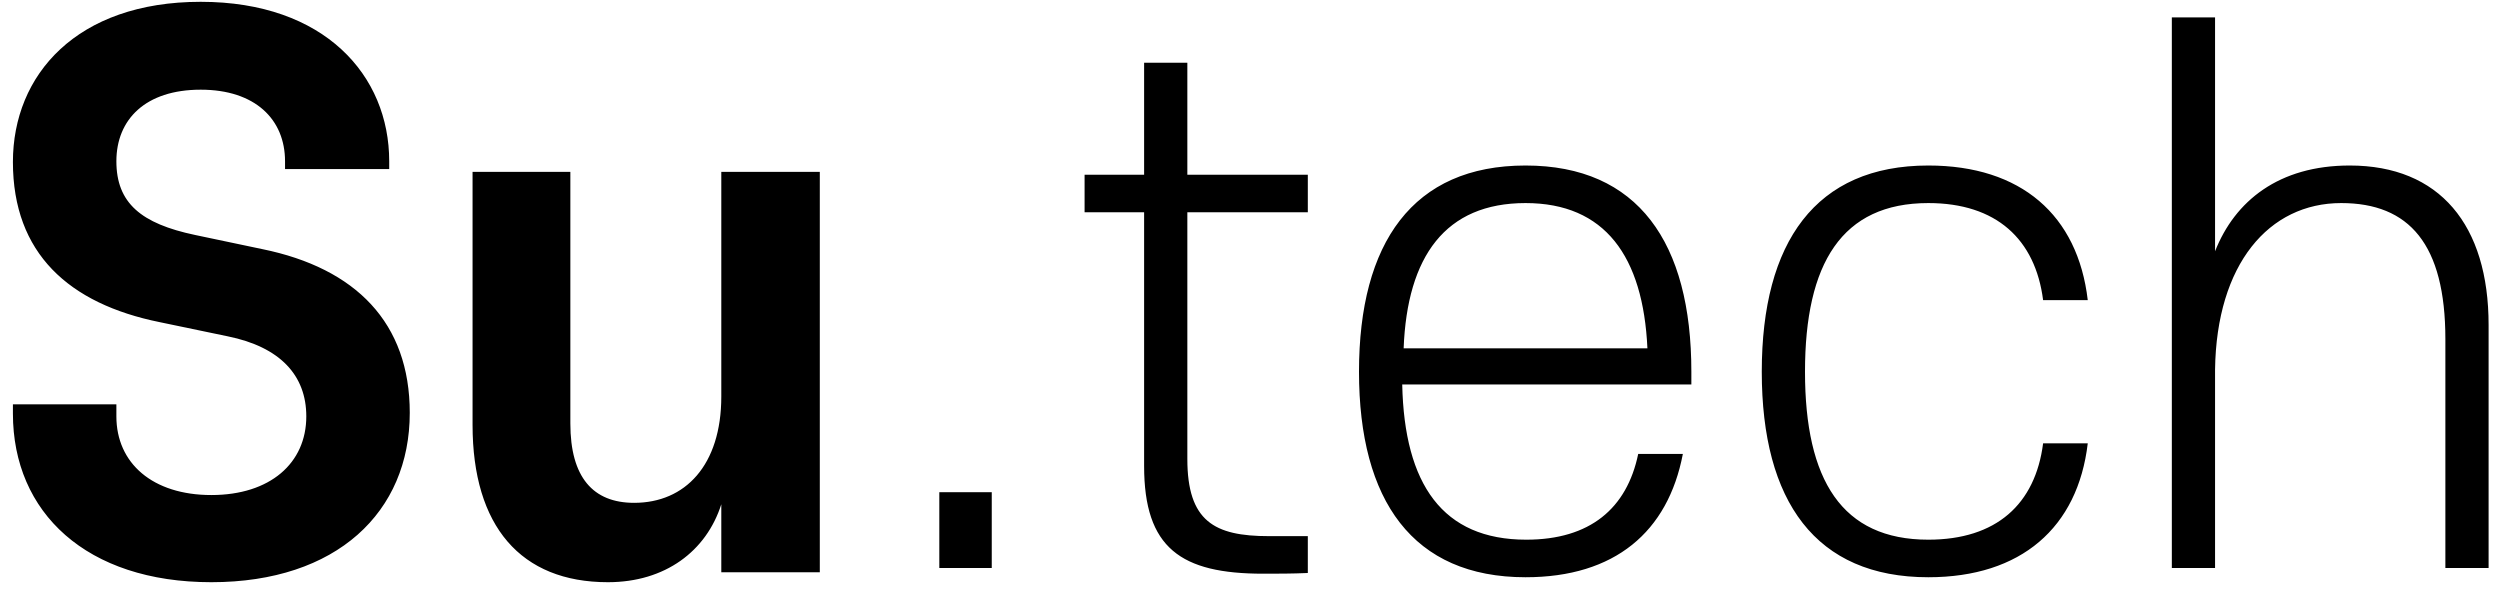 <svg width="127" height="30" viewBox="0 0 127 30" fill="none" xmlns="http://www.w3.org/2000/svg">
<path d="M20.816 20.972C20.816 26.012 17.108 29.576 10.736 29.576C4.4 29.576 0.656 26.048 0.656 21.008V20.54H5.912V21.152C5.912 23.528 7.748 25.148 10.736 25.148C13.724 25.148 15.56 23.528 15.56 21.152C15.56 19.064 14.228 17.624 11.564 17.084L8.108 16.364C3.5 15.428 0.656 12.872 0.656 8.228C0.656 3.8 3.896 0.092 10.196 0.092C16.496 0.092 19.772 3.836 19.772 8.192V8.588H14.48V8.192C14.48 6.068 12.968 4.556 10.196 4.556C7.388 4.556 5.912 6.068 5.912 8.192C5.912 10.316 7.172 11.36 9.908 11.936L13.328 12.656C18.08 13.628 20.816 16.4 20.816 20.972ZM24.006 21.584V8.732H28.974V21.512C28.974 24.248 30.126 25.544 32.214 25.544C34.806 25.544 36.642 23.636 36.642 20.144V8.732H41.646V29.072H36.642V25.616C35.886 27.992 33.798 29.576 30.882 29.576C26.454 29.576 24.006 26.732 24.006 21.584ZM50.381 25.004V28.856H47.717V25.004H50.381ZM60.317 10.784V23.312C60.317 26.48 61.685 27.236 64.457 27.236H66.437V29.108C65.681 29.144 64.853 29.144 64.169 29.144C59.993 29.144 58.121 27.848 58.121 23.672V10.784H55.097V8.876H58.121V3.188H60.317V8.876H66.437V10.784H60.317ZM85.921 19.532H71.233C71.341 24.608 73.285 27.416 77.533 27.416C80.773 27.416 82.645 25.832 83.221 23.06H85.489C84.733 27.02 82.033 29.324 77.497 29.324C71.773 29.324 69.037 25.436 69.037 18.884C69.037 12.332 71.773 8.408 77.497 8.408C83.221 8.408 85.921 12.332 85.921 18.884V19.532ZM77.497 10.316C73.429 10.316 71.485 13.016 71.305 17.696H83.689C83.473 13.016 81.529 10.316 77.497 10.316ZM89.498 18.884C89.498 12.296 92.234 8.408 97.958 8.408C102.674 8.408 105.554 10.928 106.058 15.248H103.79C103.394 12.152 101.414 10.316 97.958 10.316C93.566 10.316 91.694 13.376 91.694 18.884C91.694 24.392 93.566 27.416 97.958 27.416C101.414 27.416 103.394 25.616 103.79 22.52H106.058C105.554 26.804 102.674 29.324 97.958 29.324C92.234 29.324 89.498 25.472 89.498 18.884ZM126.421 16.508V28.856H124.225V17.228C124.225 12.404 122.389 10.316 118.933 10.316C115.261 10.316 112.597 13.412 112.525 18.776V28.856H110.329V0.884H112.525V12.764C113.533 10.208 115.765 8.408 119.365 8.408C123.937 8.408 126.421 11.432 126.421 16.508Z" fill="black"/>
</svg>
